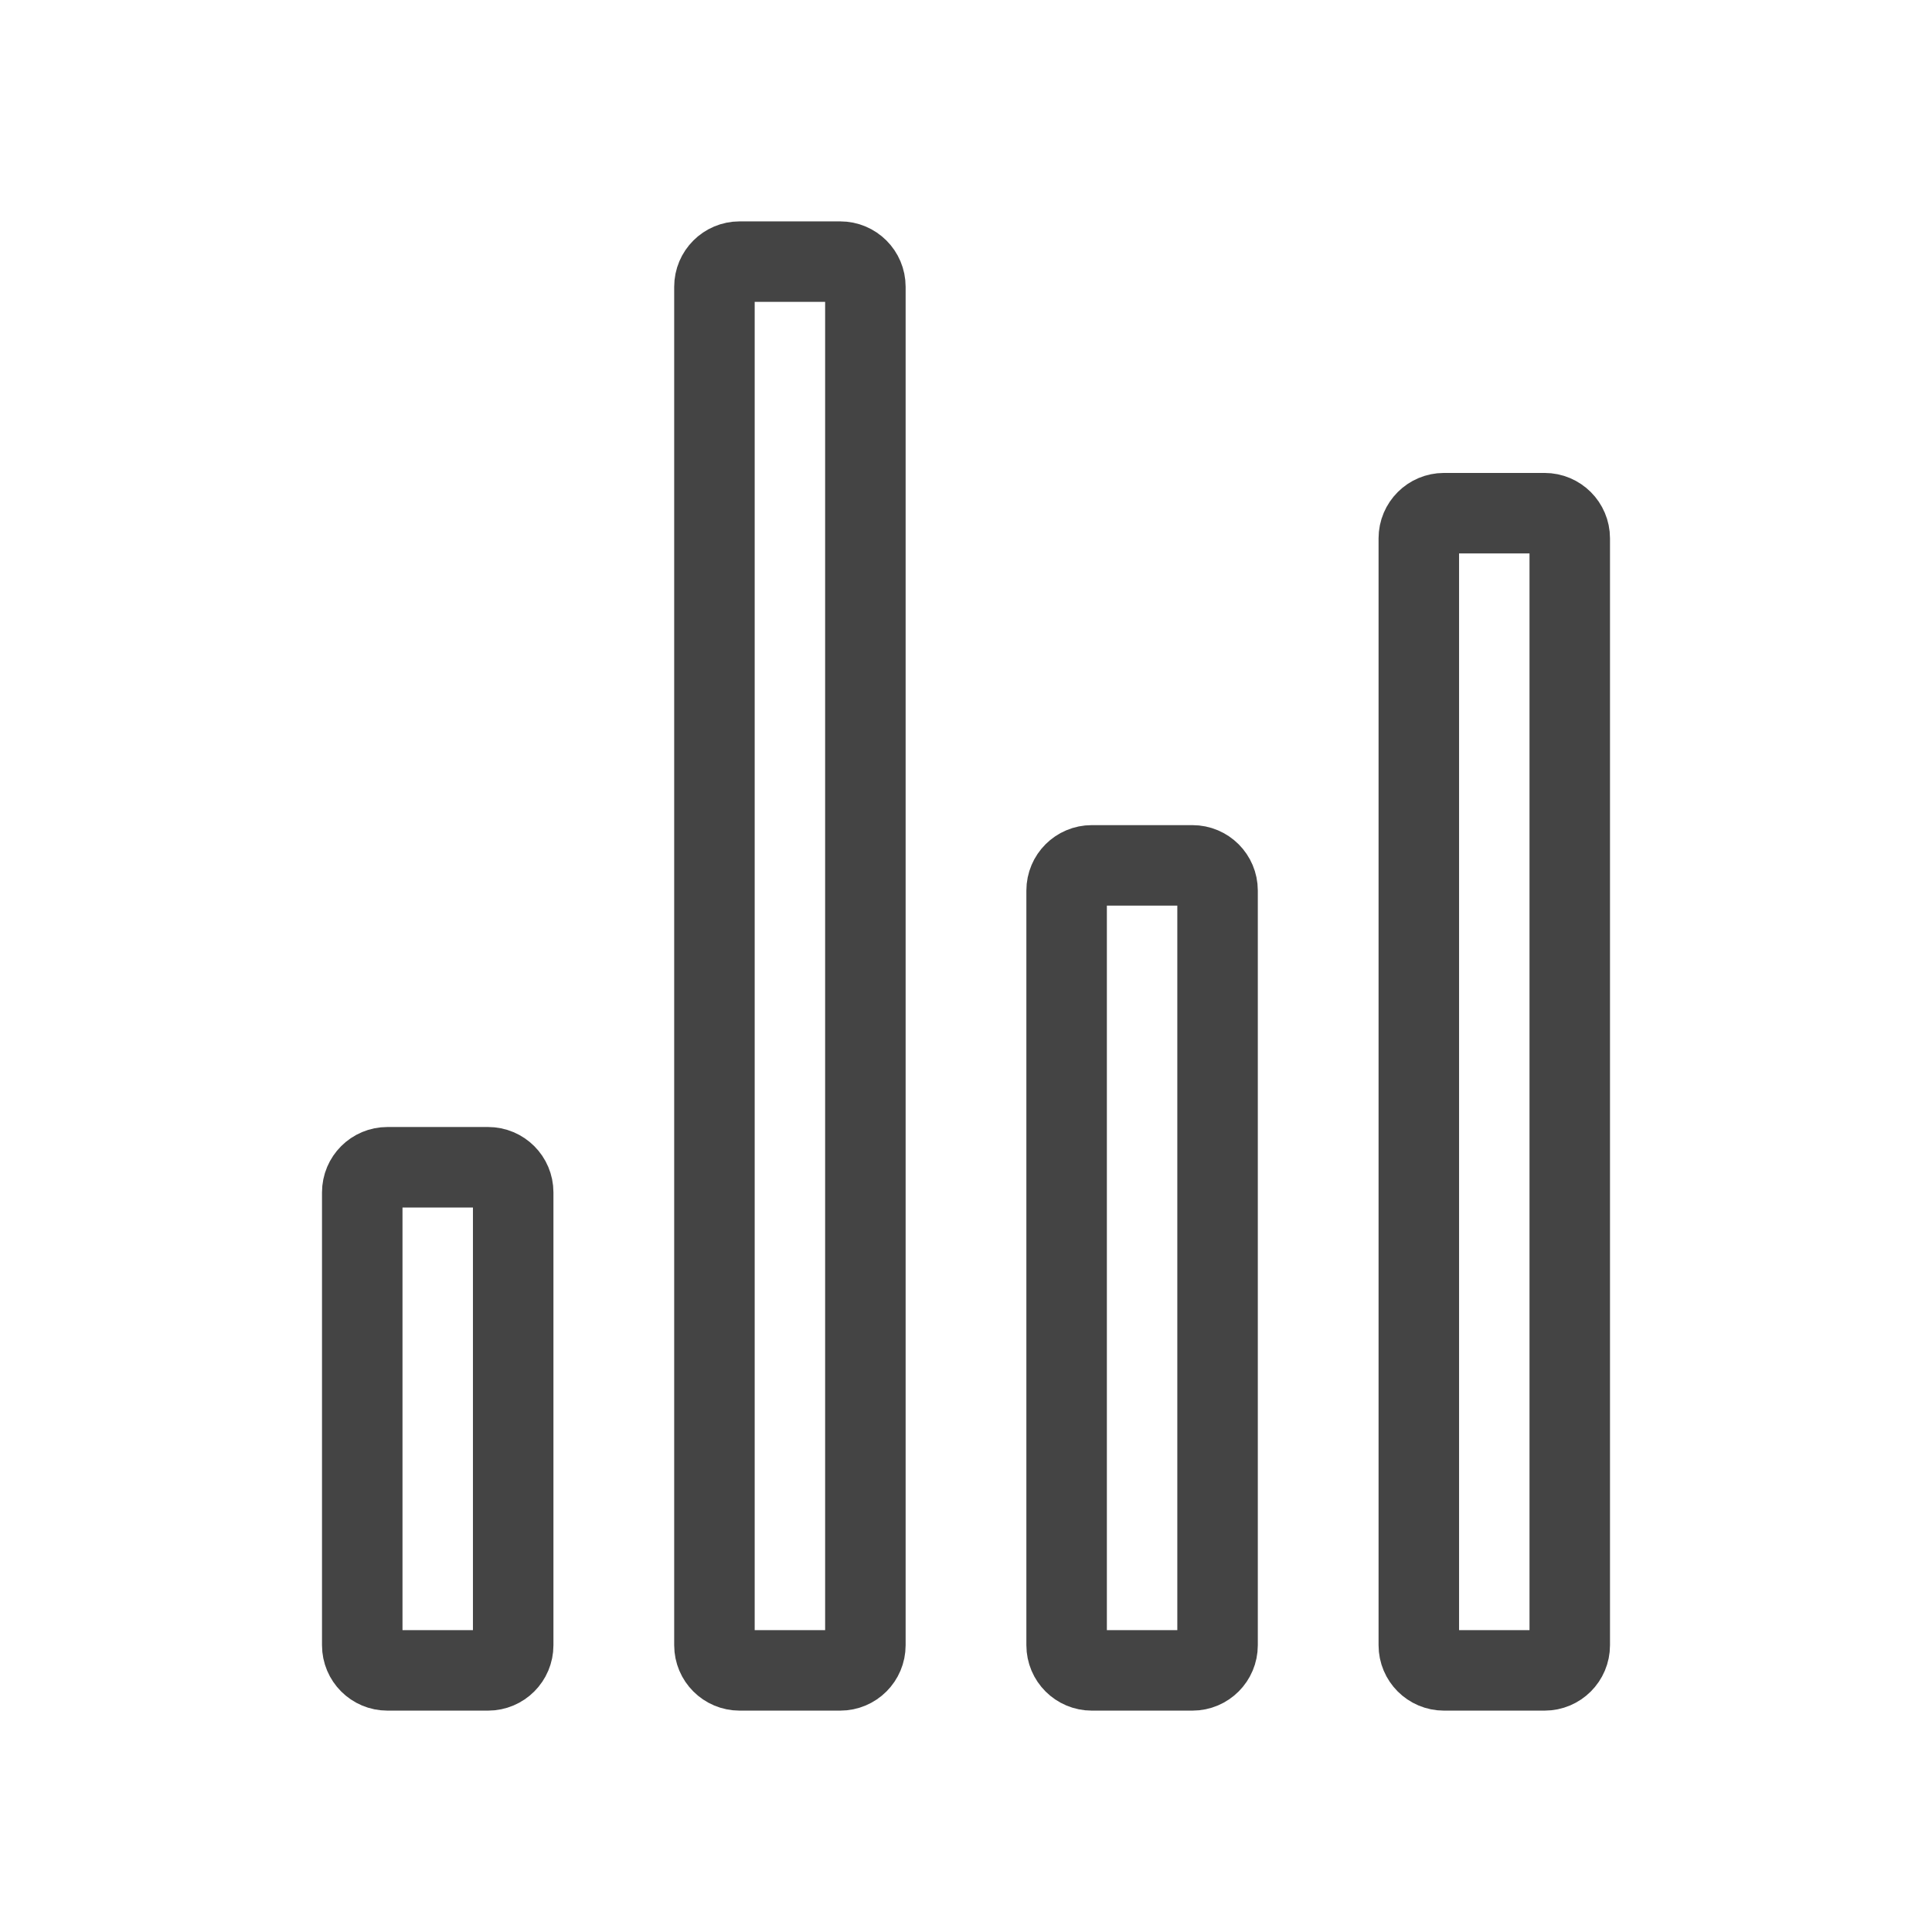 <svg width="96" height="96" viewBox="0 0 96 96" fill="none" xmlns="http://www.w3.org/2000/svg">
<path d="M24.25 58H19.25C18.56 58 18 58.559 18 59.25V81.75C18 82.44 18.56 83 19.25 83H24.25C24.941 83 25.5 82.44 25.5 81.75V59.25C25.5 58.559 24.941 58 24.25 58Z" stroke="#444444" stroke-width="4" stroke-linecap="round" stroke-linejoin="round"/>
<path d="M59.25 43H54.25C53.56 43 53 43.56 53 44.25V81.75C53 82.44 53.56 83 54.25 83H59.25C59.941 83 60.5 82.44 60.5 81.75V44.25C60.5 43.56 59.941 43 59.25 43Z" stroke="#444444" stroke-width="4" stroke-linecap="round" stroke-linejoin="round"/>
<path d="M76.75 25.5H71.75C71.06 25.5 70.5 26.06 70.5 26.75V81.75C70.5 82.44 71.06 83 71.75 83H76.75C77.44 83 78 82.44 78 81.75V26.75C78 26.06 77.44 25.5 76.75 25.5Z" stroke="#444444" stroke-width="4" stroke-linecap="round" stroke-linejoin="round"/>
<path d="M41.75 13H36.75C36.06 13 35.5 13.56 35.5 14.25V81.75C35.5 82.44 36.06 83 36.75 83H41.75C42.441 83 43 82.44 43 81.75V14.25C43 13.56 42.441 13 41.75 13Z" stroke="#444444" stroke-width="4" stroke-linecap="round" stroke-linejoin="round"/>
</svg>

